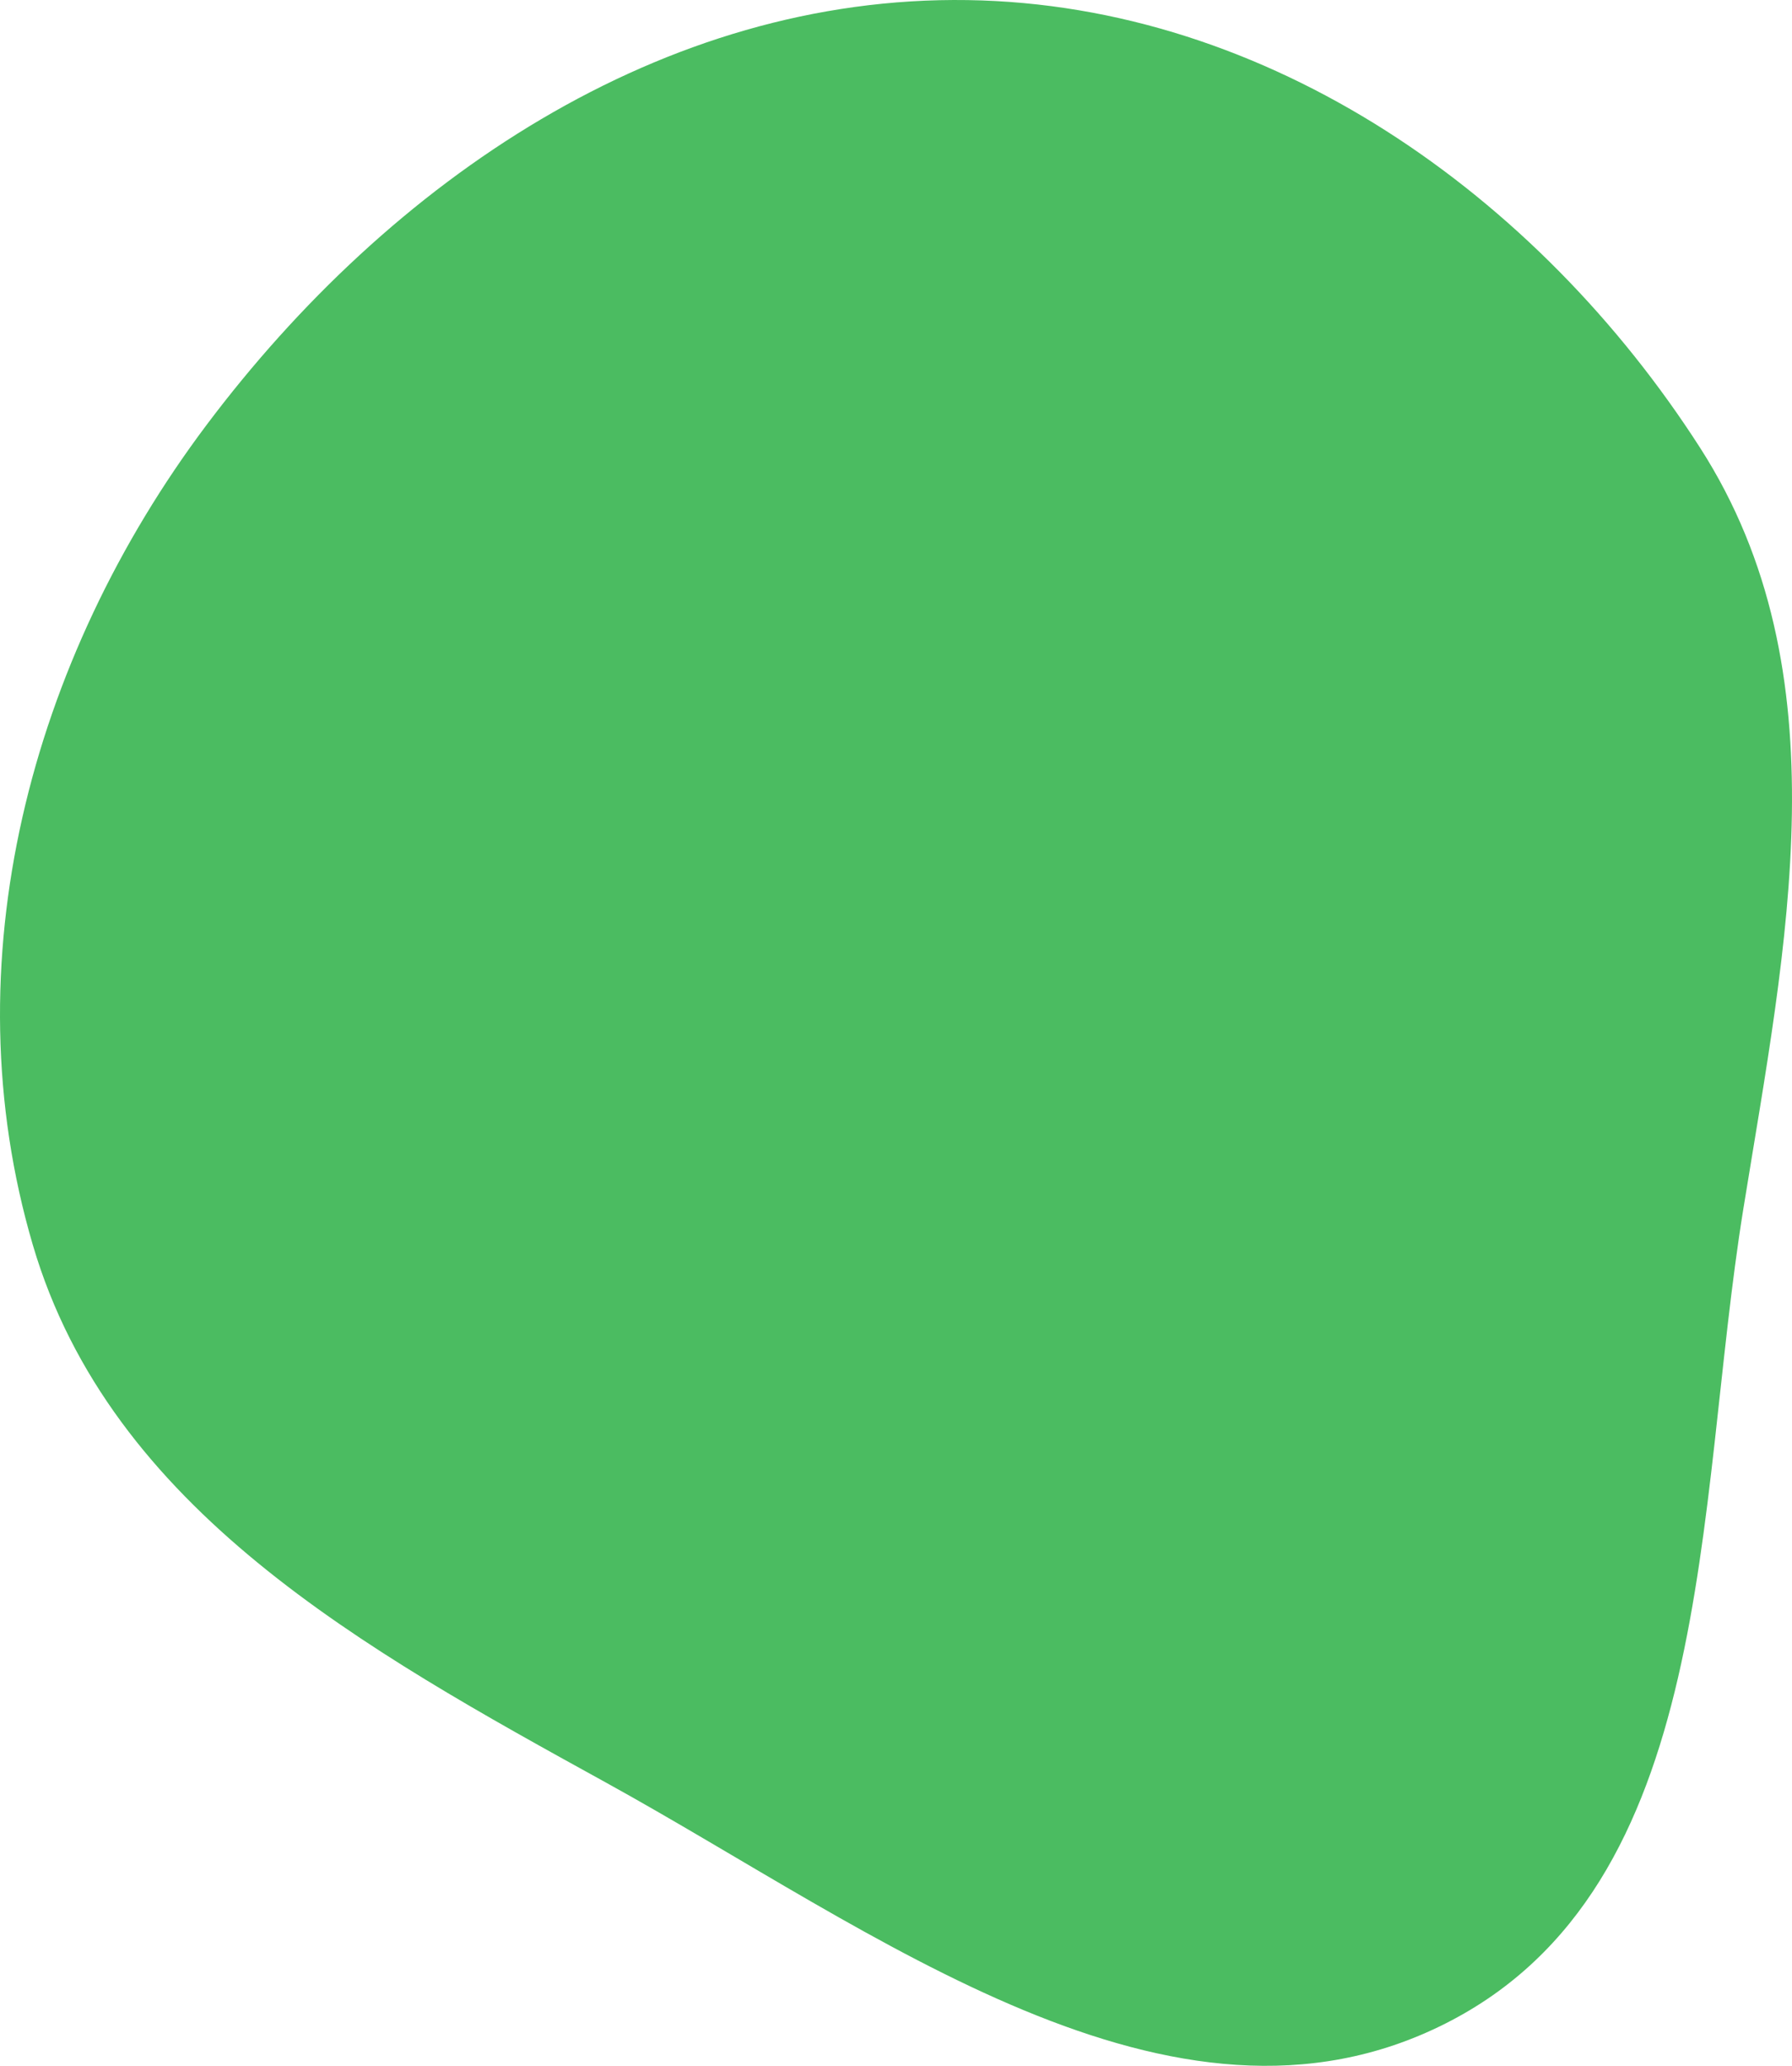 <svg width="650" height="749" viewBox="0 0 650 749" fill="none" xmlns="http://www.w3.org/2000/svg">
<path fill-rule="evenodd" clip-rule="evenodd" d="M350.997 0.031C460.2 1.702 557.705 70.524 616.679 162.377C669.047 243.94 647.829 342.589 632.359 438.254C614.75 547.145 622.847 683.966 524.297 733.664C425.112 783.682 317.096 699.898 219.801 646.302C132.255 598.077 40.126 547.247 11.918 451.417C-18.181 349.165 10.88 239.331 74.914 154.089C141.486 65.467 240.113 -1.665 350.997 0.031Z" fill="#4BBC61"/>
</svg>
